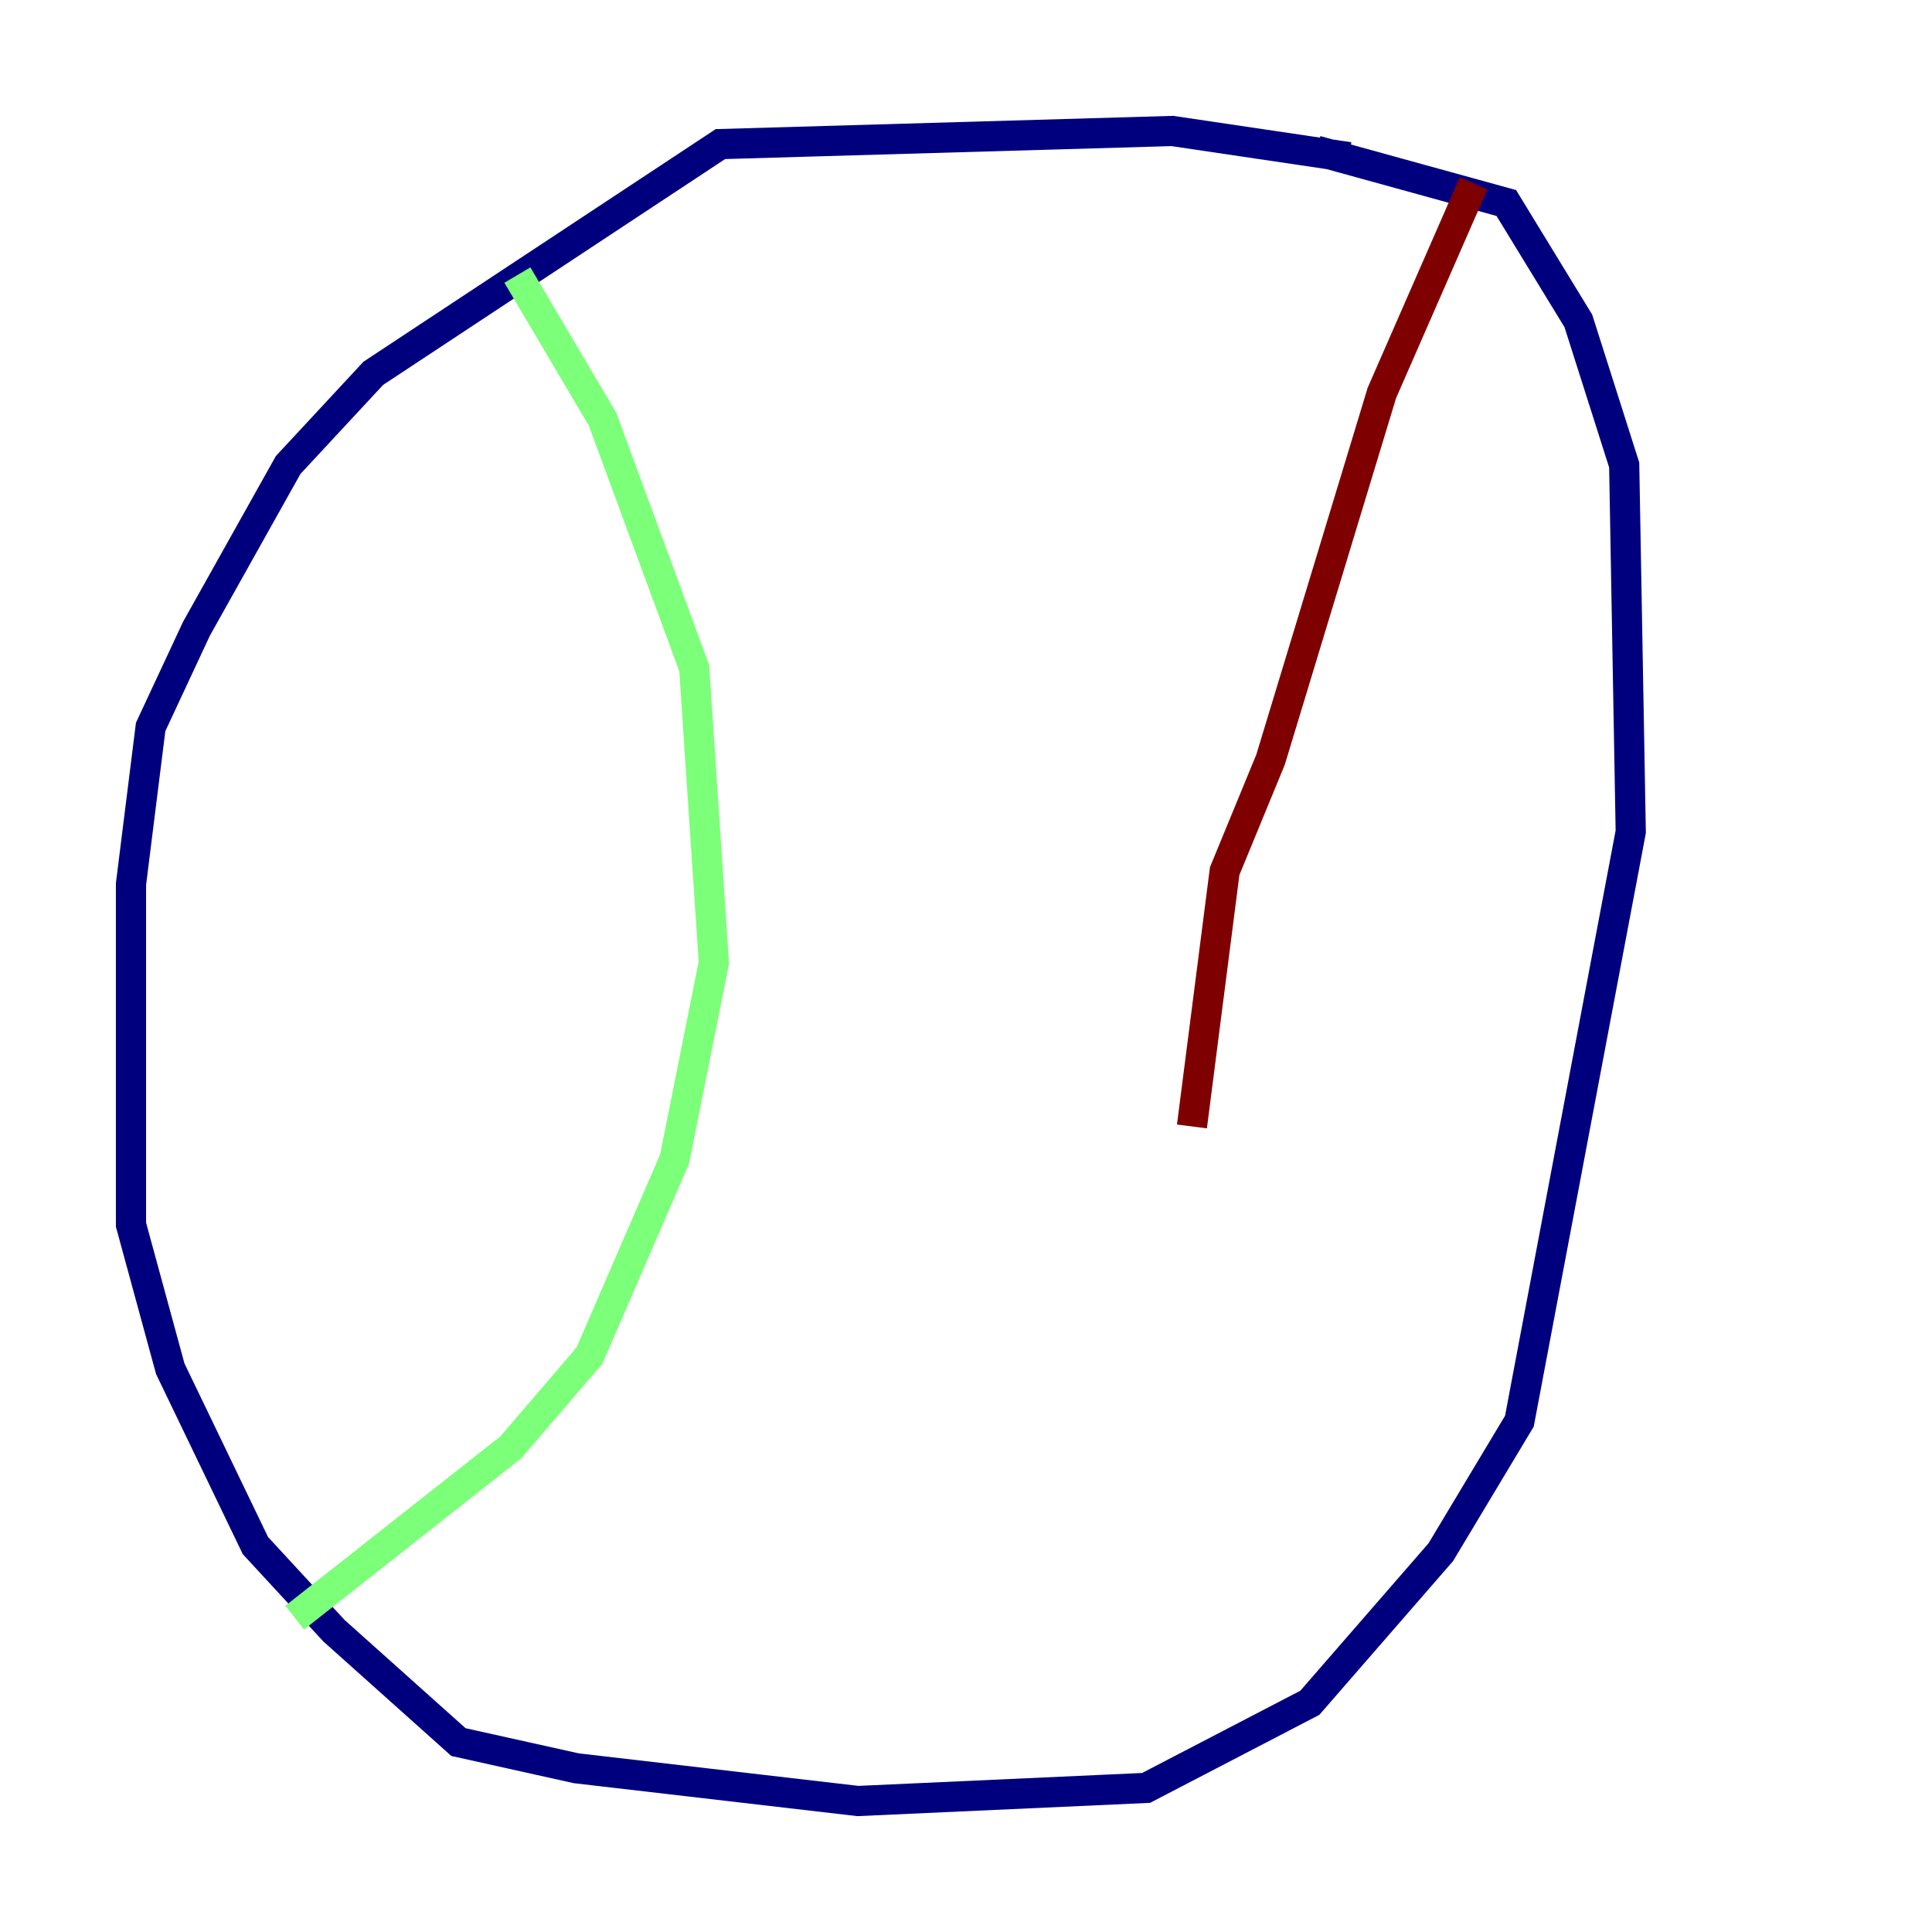 <?xml version="1.0" encoding="utf-8" ?>
<svg baseProfile="tiny" height="128" version="1.2" viewBox="0,0,128,128" width="128" xmlns="http://www.w3.org/2000/svg" xmlns:ev="http://www.w3.org/2001/xml-events" xmlns:xlink="http://www.w3.org/1999/xlink"><defs /><polyline fill="none" points="89.383,10.414 77.668,8.678 47.729,9.546 24.732,24.732 19.091,30.807 13.017,41.654 9.98,48.163 8.678,58.576 8.678,81.139 11.281,90.685 16.922,102.4 22.129,108.041 30.373,115.417 38.183,117.153 56.841,119.322 75.932,118.454 86.78,112.814 95.458,102.834 100.664,94.156 108.041,55.105 107.607,30.807 104.57,21.261 99.797,13.451 87.214,9.98" stroke="#00007f" stroke-width="2" /><polyline fill="none" points="34.278,18.224 39.919,27.77 45.993,44.258 47.295,63.783 44.691,76.8 39.051,89.817 33.844,95.891 19.525,107.173" stroke="#7cff79" stroke-width="2" /><polyline fill="none" points="97.627,12.149 91.552,26.034 84.176,50.332 81.139,57.709 78.969,74.63" stroke="#7f0000" stroke-width="2" /></svg>